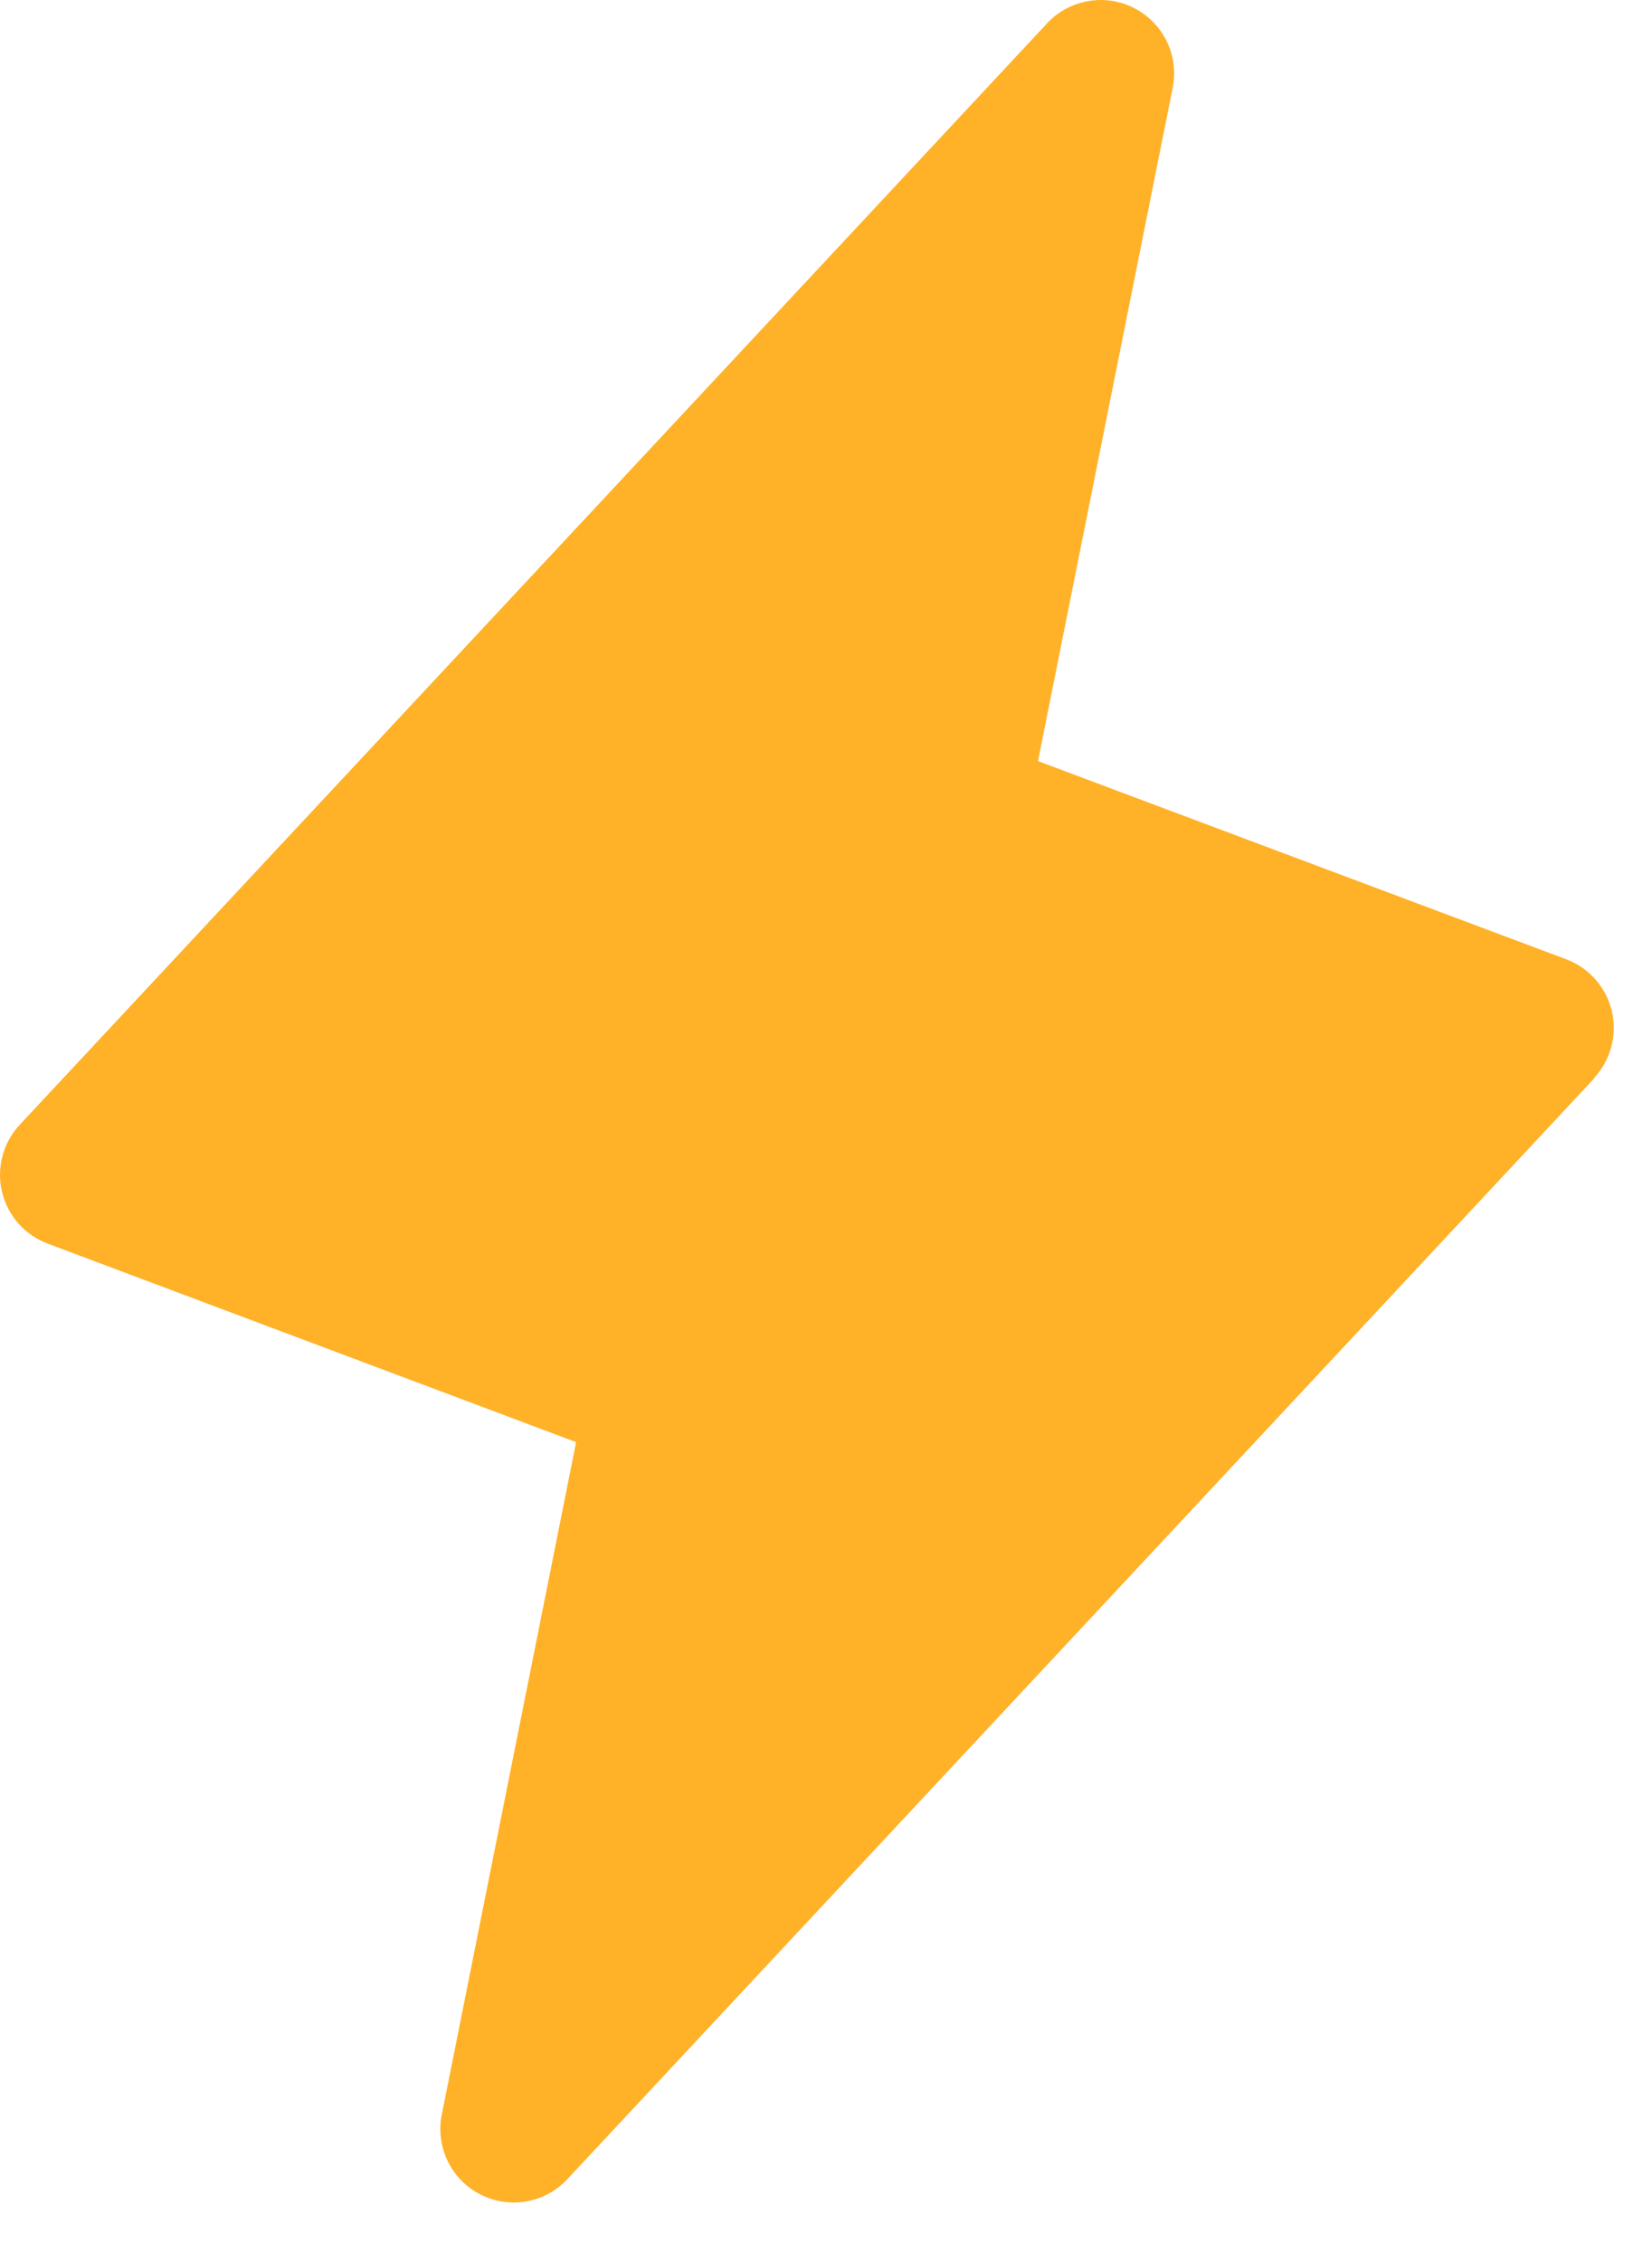 <svg width="19" height="26" viewBox="0 0 19 26" fill="none" xmlns="http://www.w3.org/2000/svg">
<path d="M18.337 12.393L6.524 25.049C6.399 25.182 6.234 25.272 6.053 25.303C5.873 25.335 5.687 25.306 5.524 25.223C5.361 25.14 5.23 25.006 5.15 24.841C5.07 24.676 5.045 24.49 5.08 24.311L6.626 16.576L0.548 14.294C0.418 14.245 0.301 14.165 0.209 14.06C0.117 13.955 0.053 13.829 0.022 13.694C-0.01 13.558 -0.007 13.416 0.03 13.282C0.066 13.148 0.136 13.024 0.232 12.923L12.044 0.267C12.169 0.133 12.335 0.044 12.515 0.013C12.695 -0.019 12.881 0.009 13.044 0.093C13.207 0.176 13.338 0.31 13.419 0.475C13.499 0.639 13.523 0.825 13.488 1.005L11.938 8.748L18.016 11.027C18.145 11.076 18.261 11.156 18.352 11.261C18.443 11.365 18.507 11.49 18.539 11.625C18.57 11.76 18.567 11.901 18.531 12.035C18.495 12.168 18.427 12.291 18.332 12.393H18.337Z" fill="#FFB128"/>
</svg>
